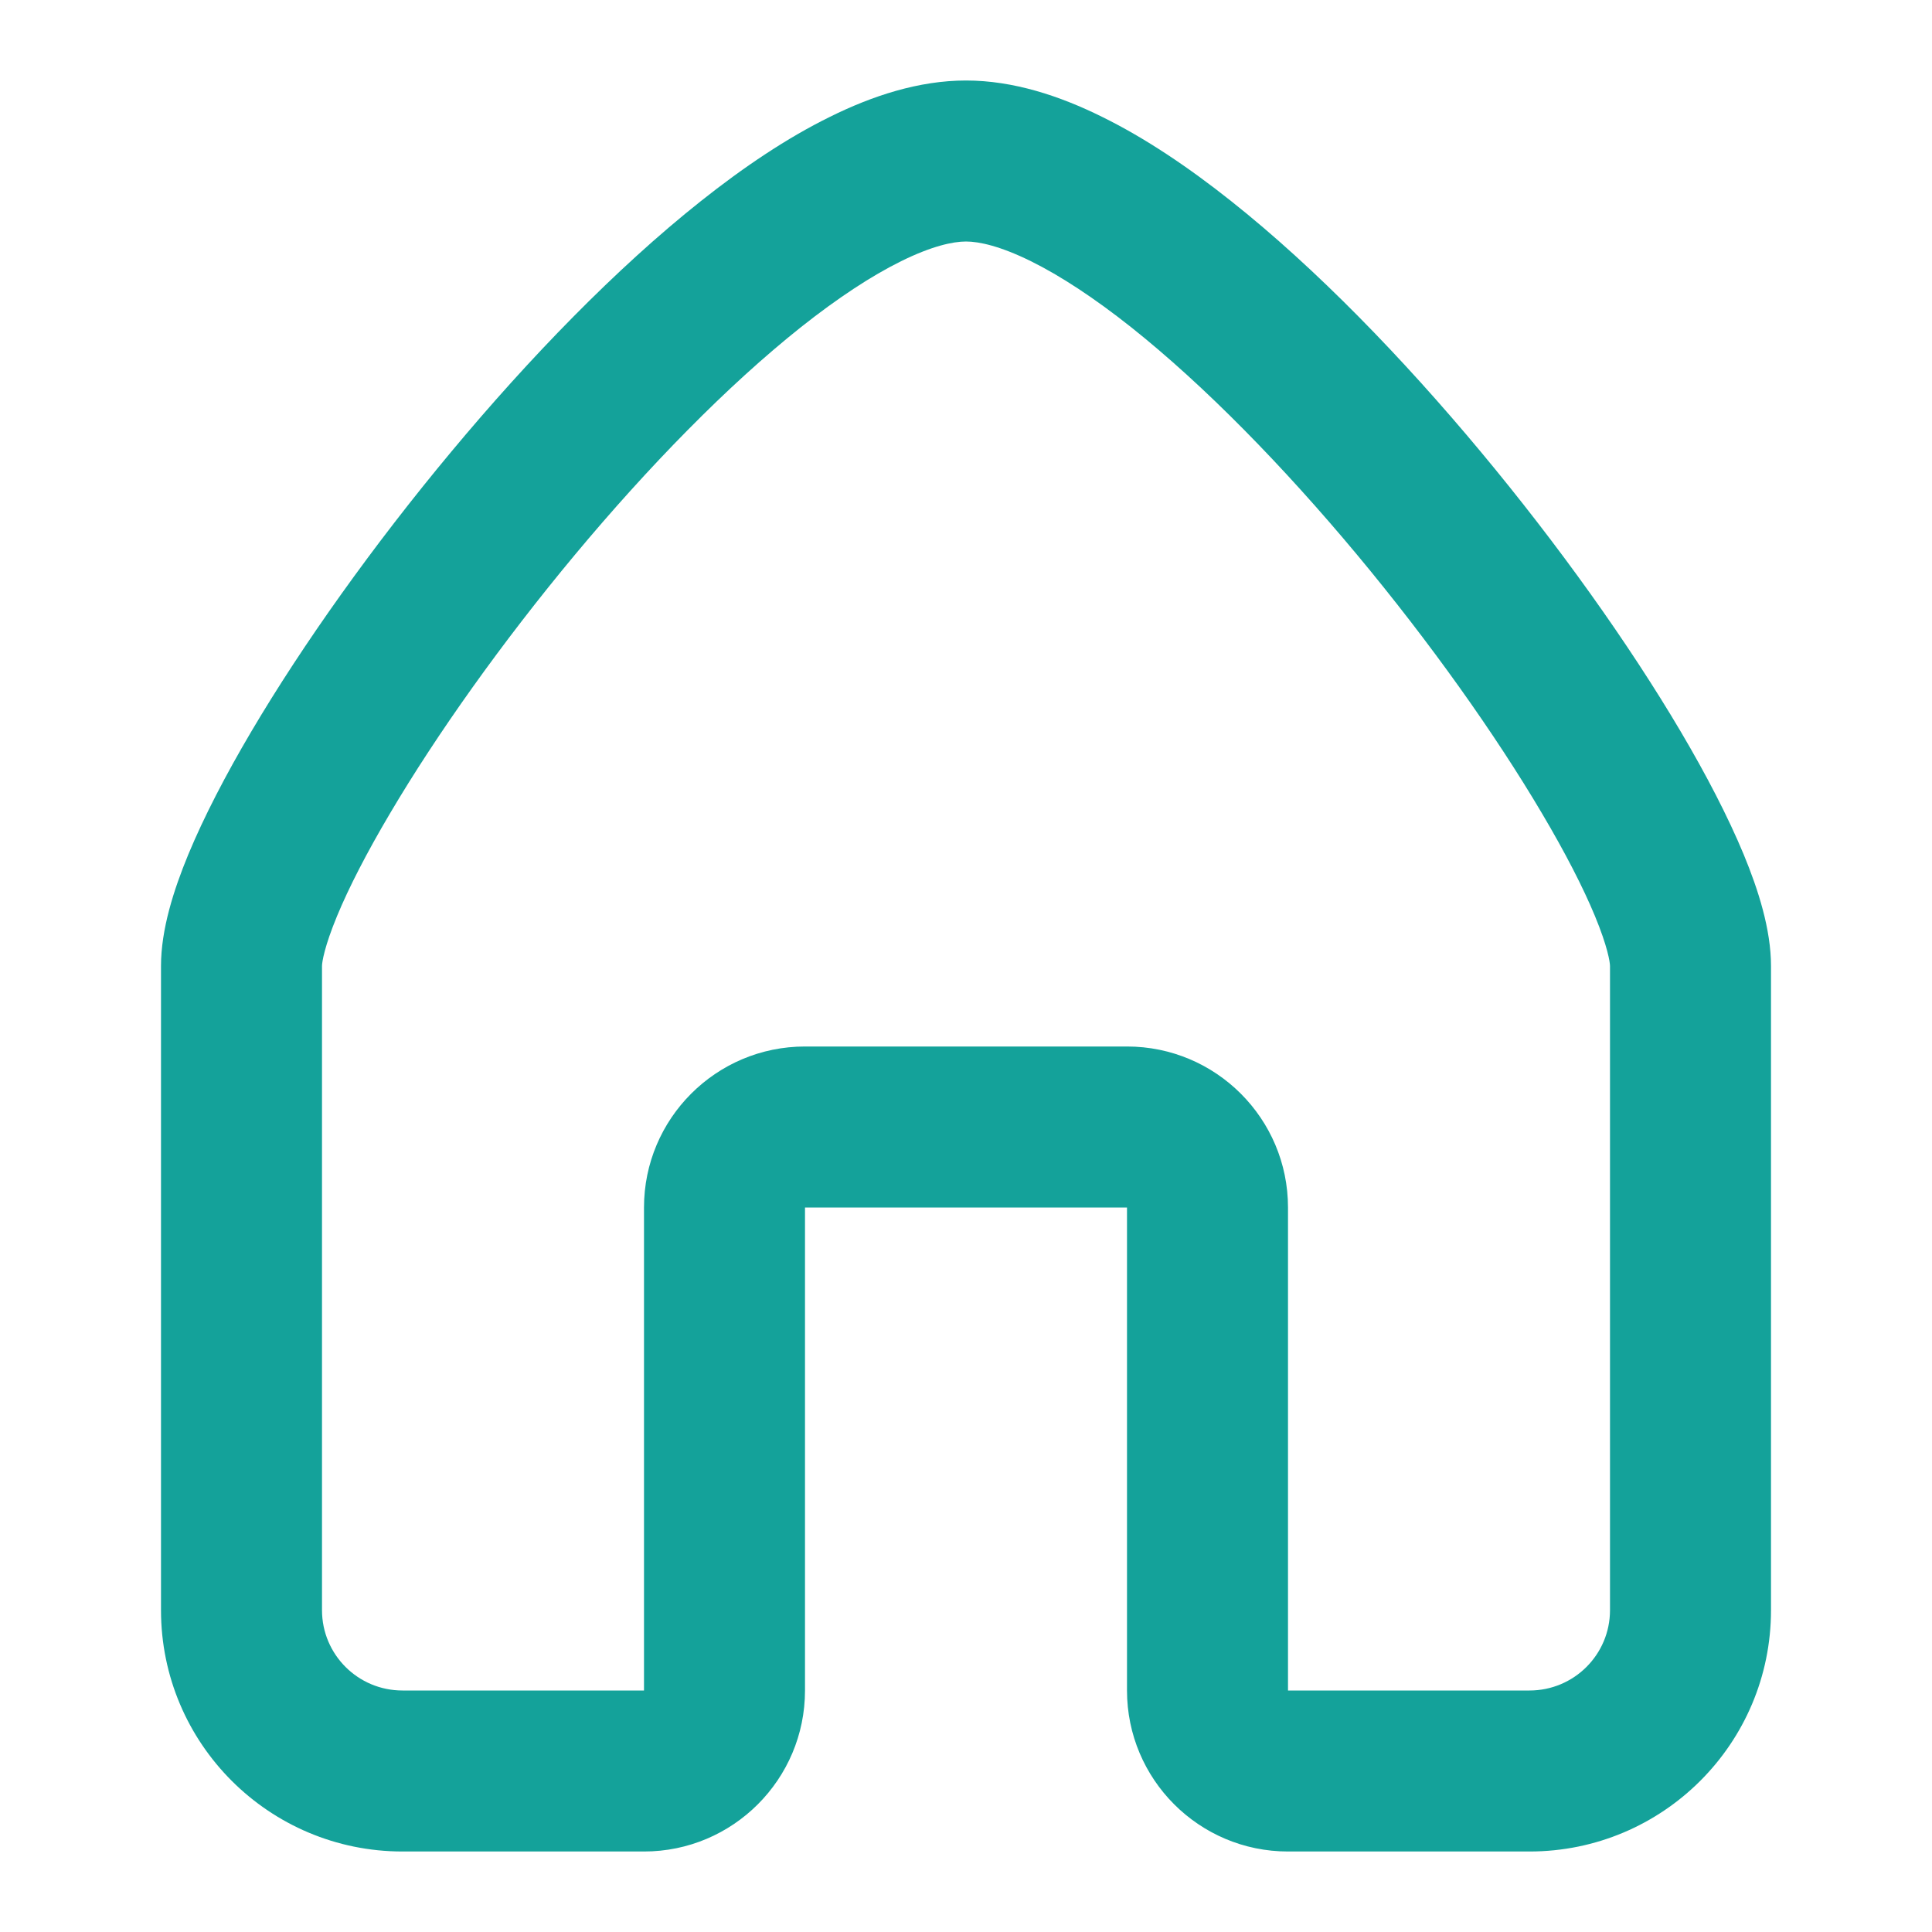 <svg width="21" height="21" viewBox="0 0 21 21" fill="none" xmlns="http://www.w3.org/2000/svg">
<path fill-rule="evenodd" clip-rule="evenodd" d="M3.664 9.956C3.526 10.289 3.5 10.459 3.5 10.5V17.502C3.5 17.984 3.891 18.375 4.375 18.375H7V13.125C7 12.159 7.784 11.375 8.75 11.375H12.25C13.216 11.375 14 12.159 14 13.125V18.375H16.625C17.109 18.375 17.5 17.984 17.5 17.502V10.5C17.5 10.459 17.474 10.289 17.336 9.956C17.208 9.647 17.014 9.269 16.76 8.84C16.254 7.983 15.544 6.982 14.75 6.029C13.953 5.073 13.093 4.191 12.294 3.556C11.894 3.239 11.527 2.998 11.205 2.839C10.875 2.676 10.644 2.625 10.5 2.625C10.356 2.625 10.125 2.676 9.795 2.839C9.473 2.998 9.106 3.239 8.706 3.556C7.907 4.191 7.047 5.073 6.25 6.029C5.456 6.982 4.746 7.983 4.24 8.84C3.986 9.269 3.792 9.647 3.664 9.956ZM9.021 1.27C9.481 1.042 9.987 0.875 10.5 0.875C11.013 0.875 11.519 1.042 11.979 1.27C12.447 1.5 12.92 1.819 13.382 2.186C14.305 2.918 15.25 3.896 16.094 4.909C16.94 5.924 17.707 7.001 18.267 7.949C18.547 8.423 18.783 8.878 18.953 9.287C19.112 9.672 19.25 10.103 19.25 10.5V17.502C19.25 18.952 18.074 20.125 16.625 20.125H14C13.034 20.125 12.25 19.341 12.25 18.375V13.125H8.75V18.375C8.75 19.341 7.966 20.125 7 20.125H4.375C2.926 20.125 1.75 18.952 1.75 17.502V10.5C1.75 10.103 1.888 9.672 2.047 9.287C2.217 8.878 2.453 8.423 2.733 7.949C3.293 7.001 4.06 5.924 4.906 4.909C5.75 3.896 6.695 2.918 7.618 2.186C8.08 1.819 8.553 1.5 9.021 1.27Z" fill="#14A29A"/>
</svg>
